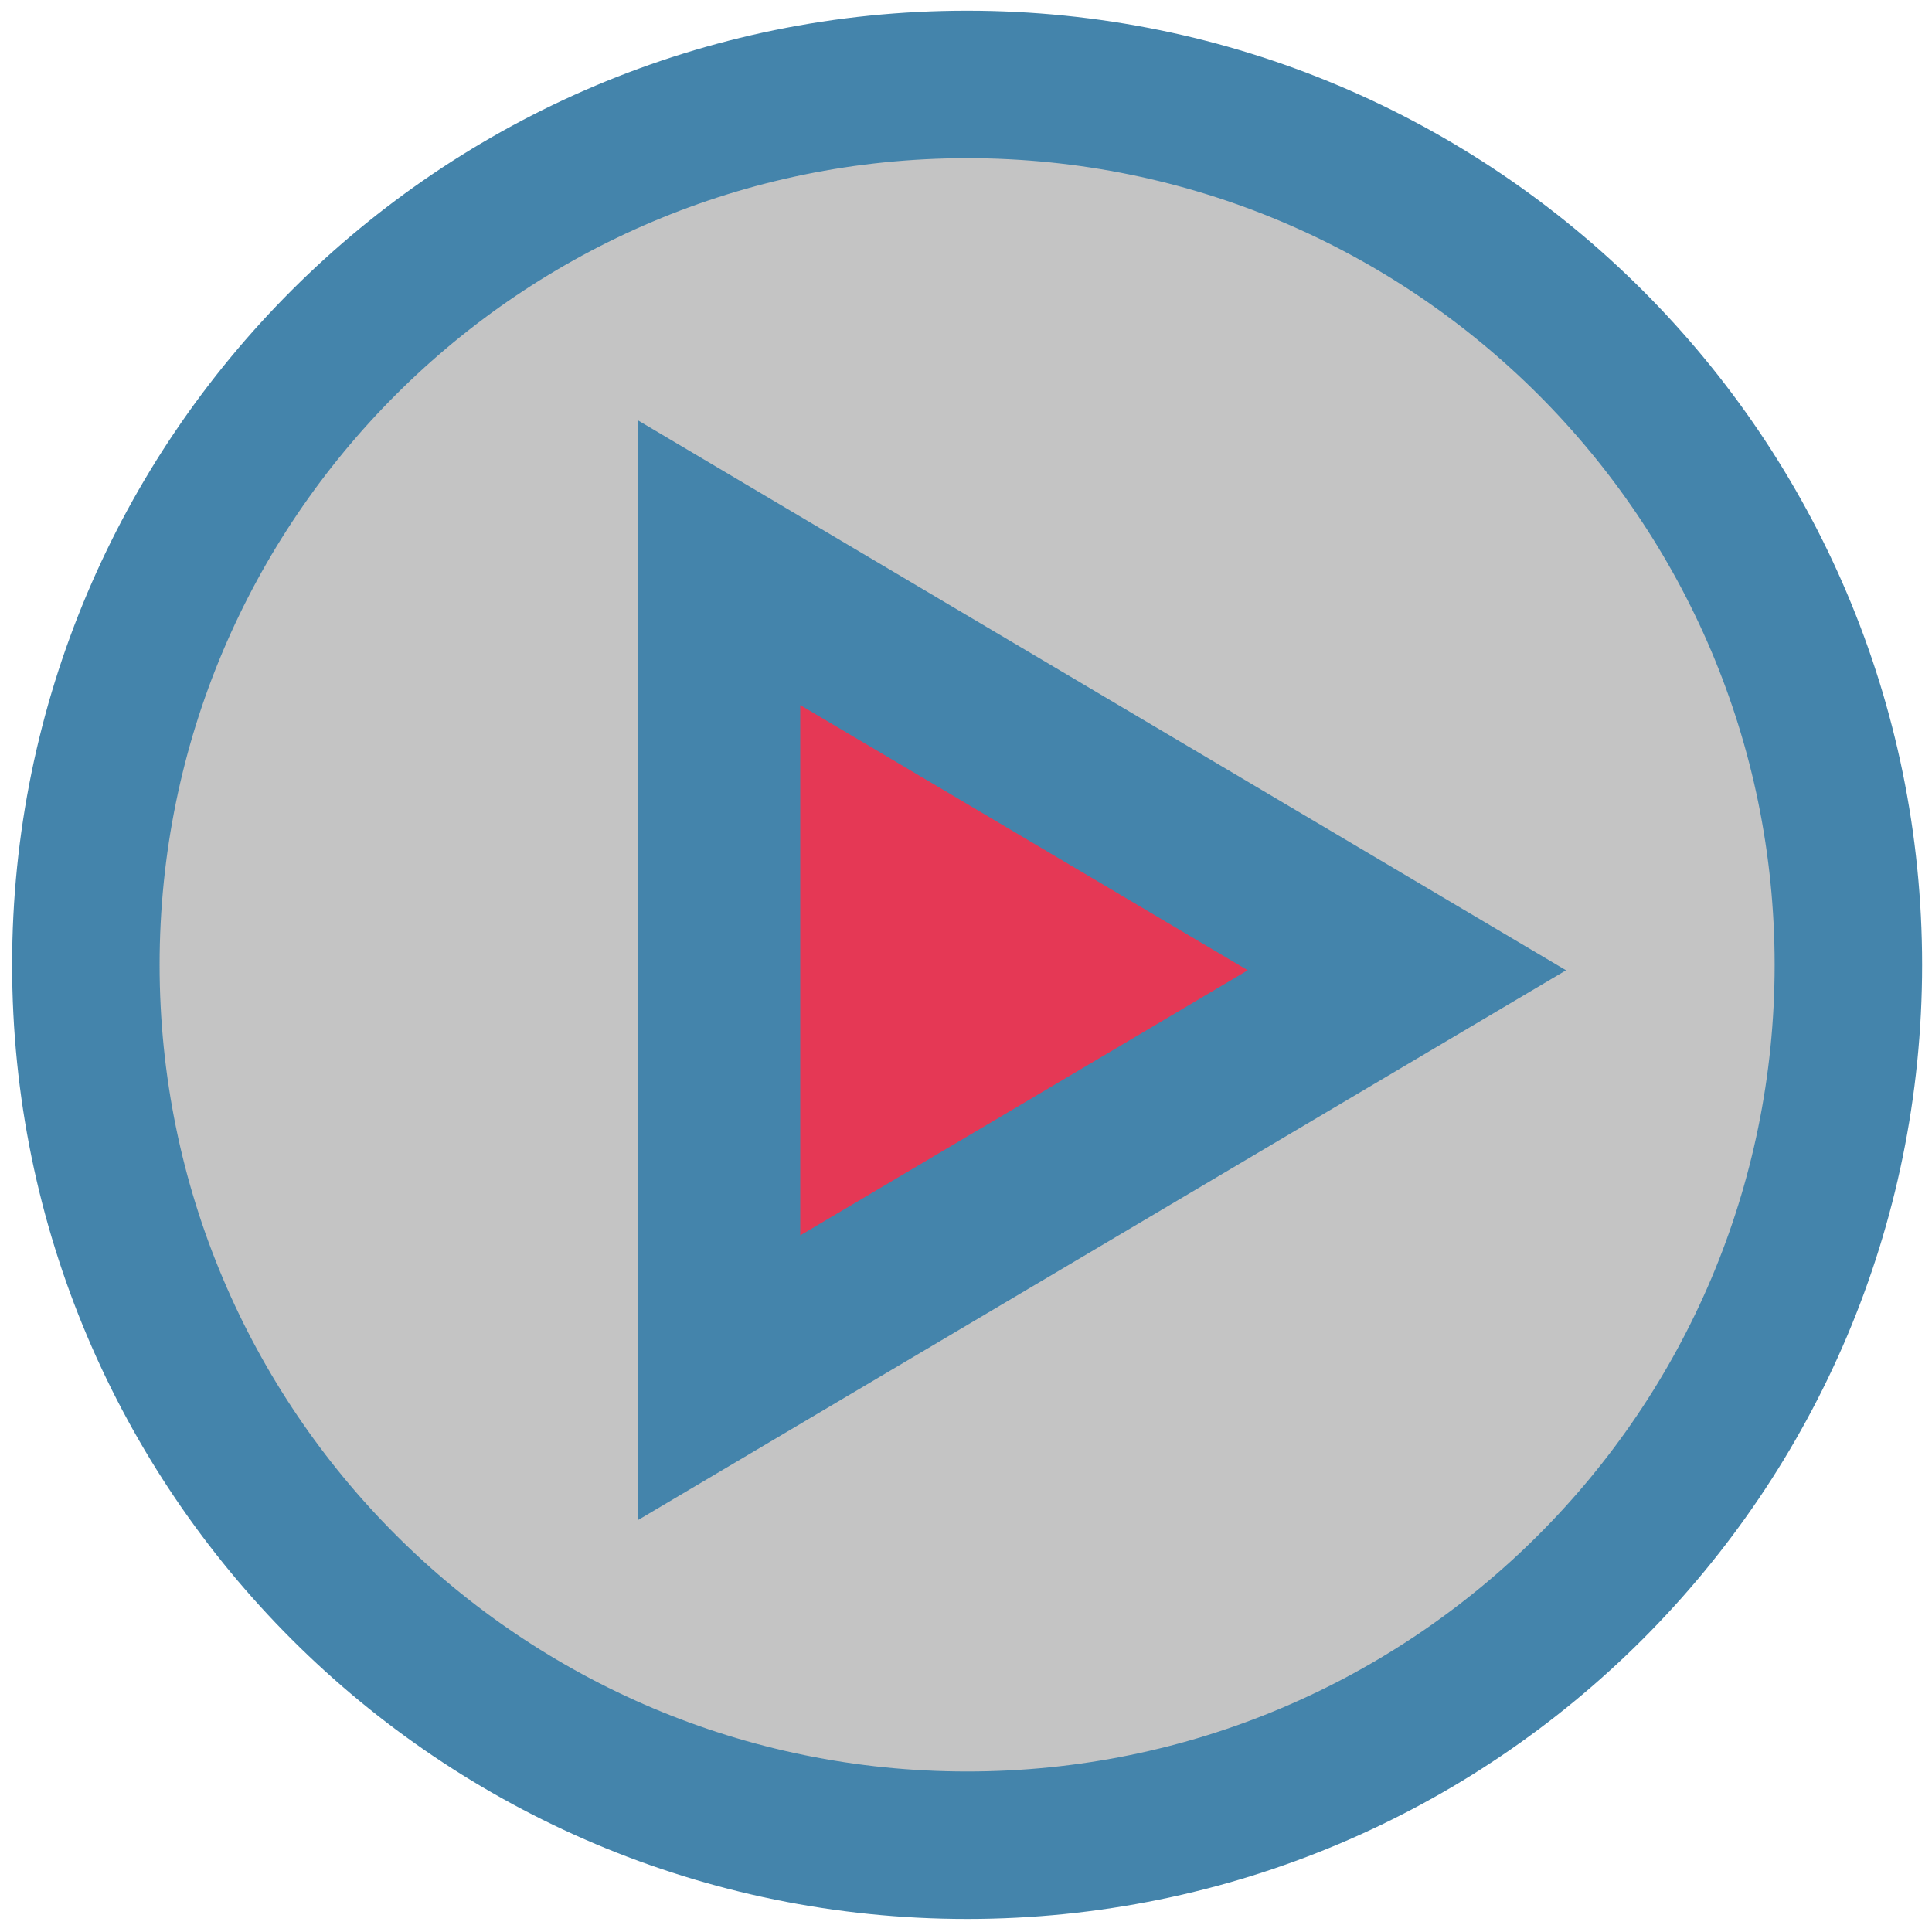 <svg width="131" height="131" viewBox="0 0 131 131" fill="none" xmlns="http://www.w3.org/2000/svg">
<path class="circle" d="M125.33 65.421C125.33 98.385 98.582 125.116 65.576 125.116C32.57 125.116 5.822 98.385 5.822 65.421C5.822 32.457 32.57 5.726 65.576 5.726C98.582 5.726 125.33 32.457 125.33 65.421Z" fill="#C4C4C4" stroke="#4484AB" stroke-width="10"/>
<path class="play" d="M48.76 38.157L95.395 65.79L48.76 93.417V38.157Z" fill="#E53855" stroke="#4484AB" stroke-width="11"/>
</svg>
